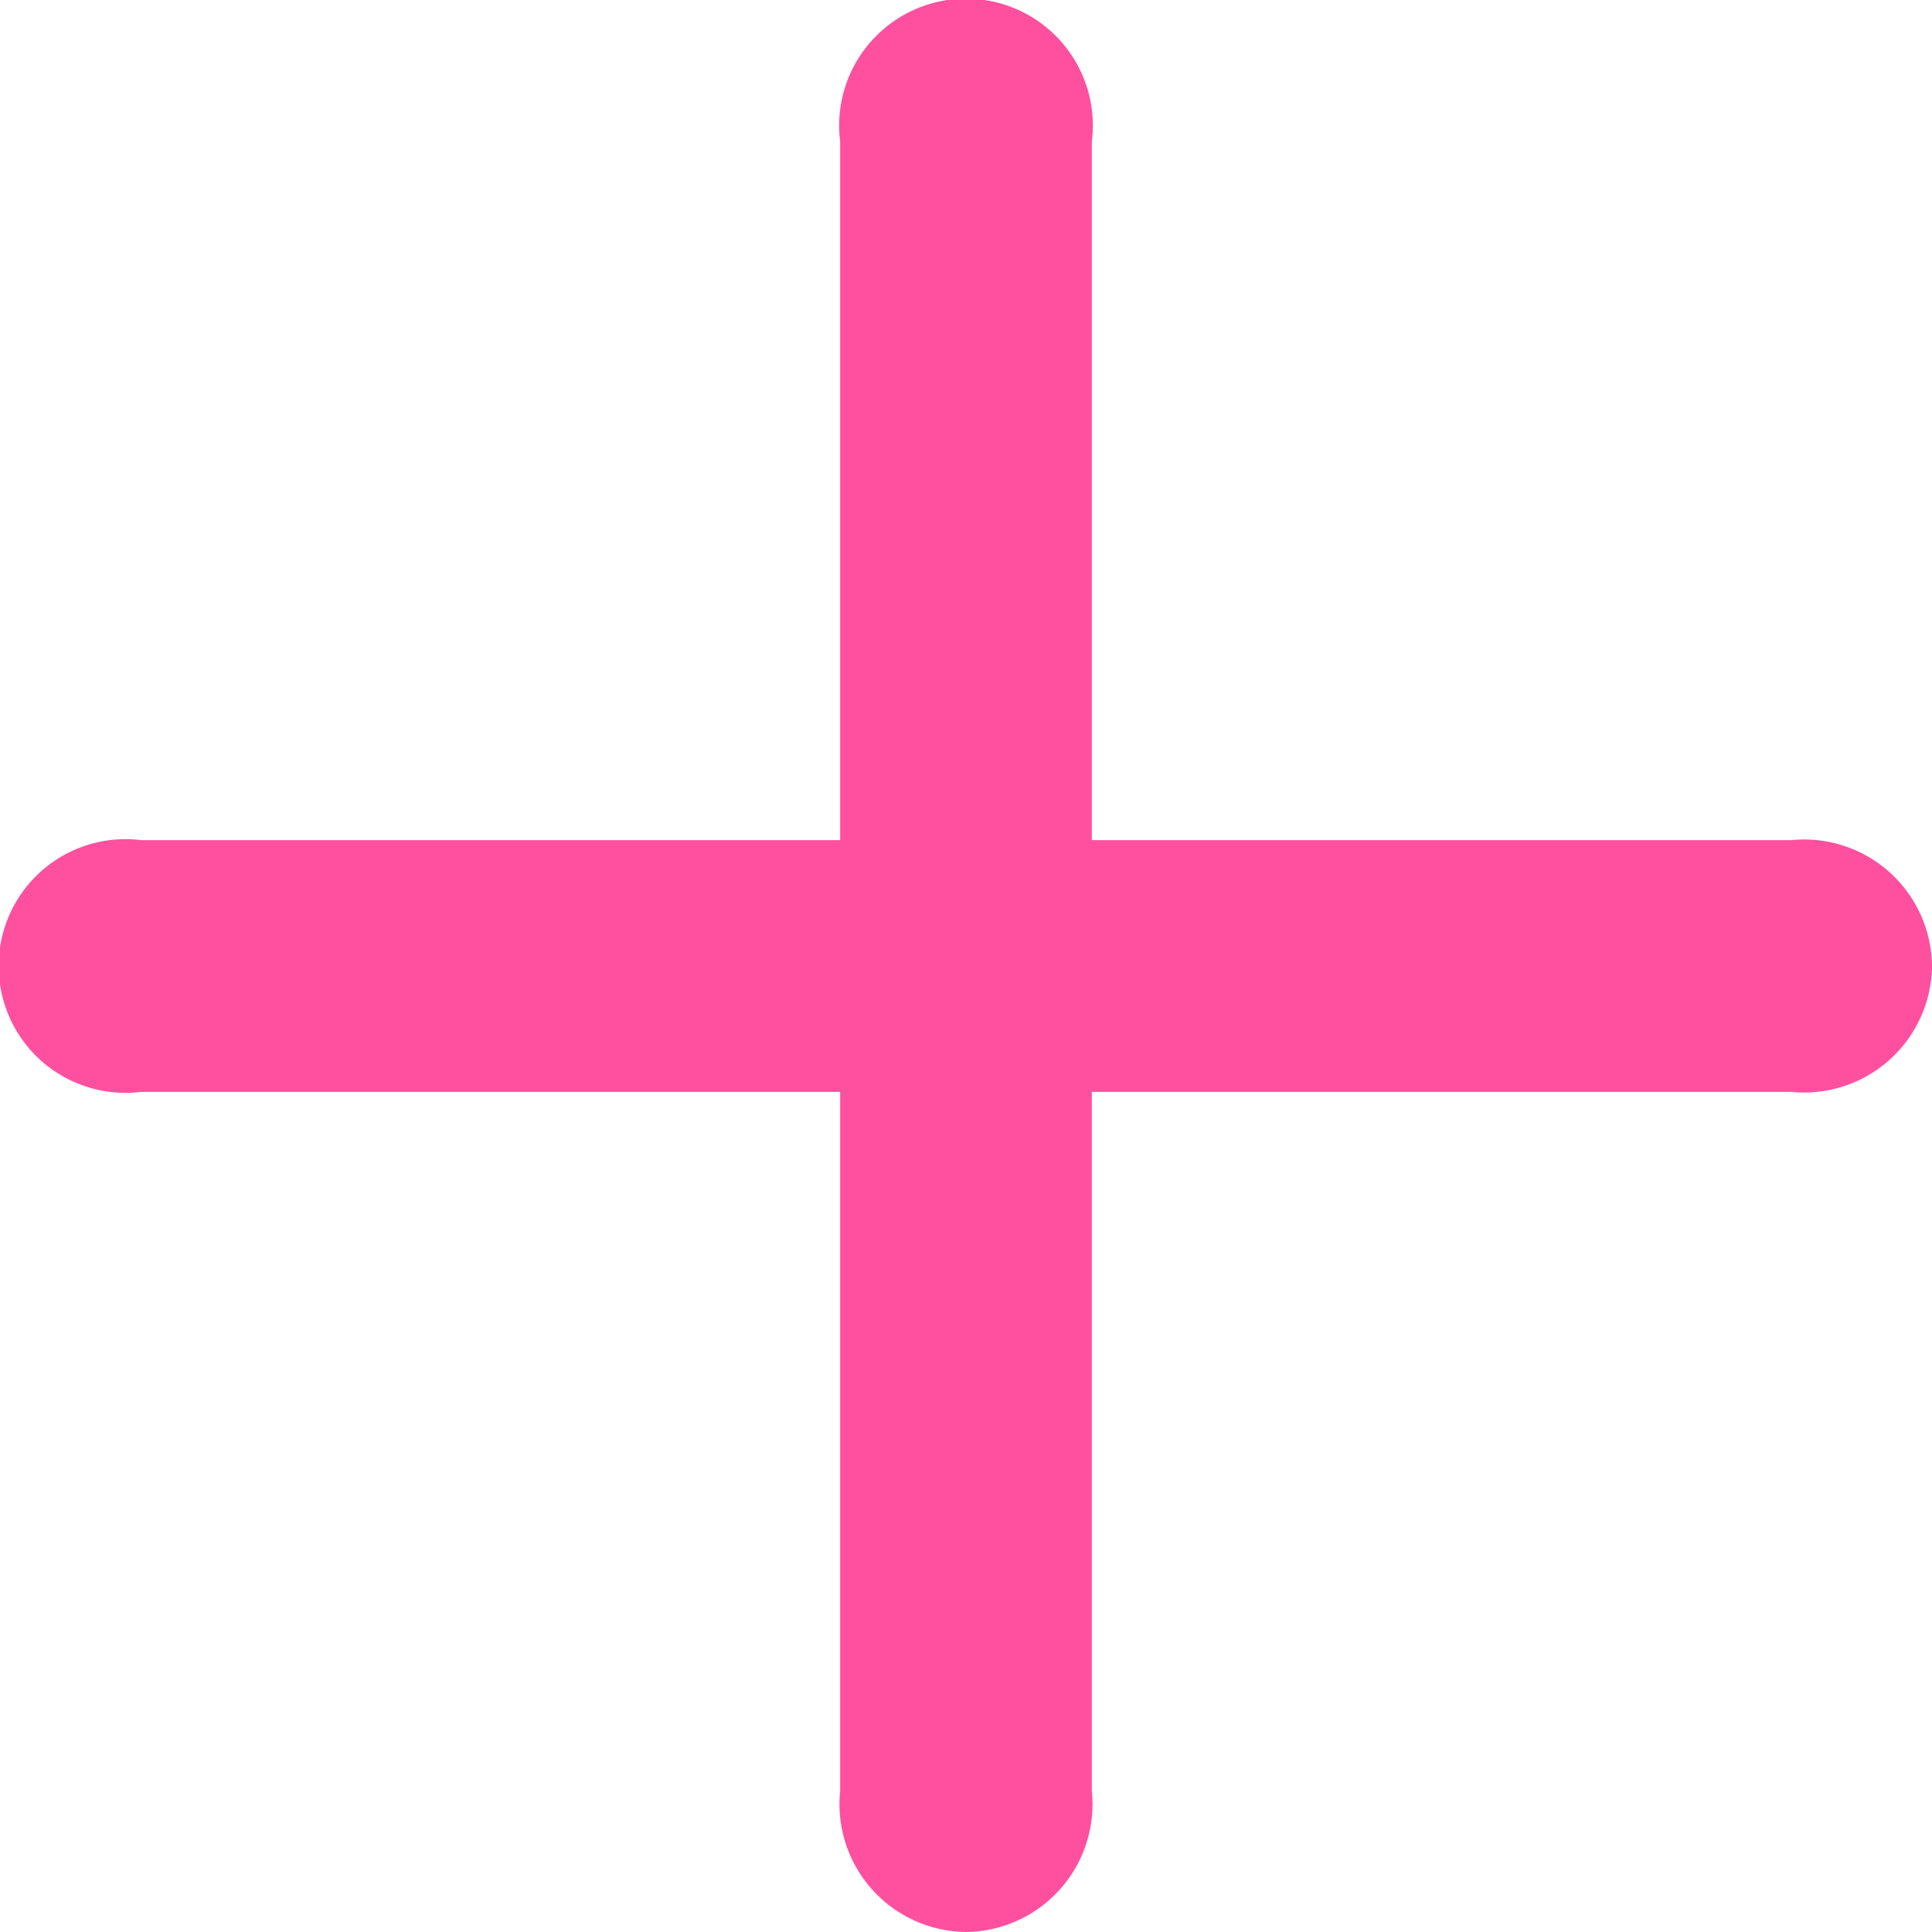<svg xmlns="http://www.w3.org/2000/svg" width="38.38" height="38.38" viewBox="0 0 38.38 38.38"><defs><style>.cls-1{fill:#ff50a0;}</style></defs><title>アセット 37</title><g id="レイヤー_2" data-name="レイヤー 2"><g id="Layer_1" data-name="Layer 1"><path class="cls-1" d="M19.19,38.38a2.54,2.54,0,0,1-2.5-2.8V2.81a2.52,2.52,0,1,1,5,0V35.58A2.54,2.54,0,0,1,19.19,38.38Z"/><path class="cls-1" d="M38.38,19.19a2.54,2.54,0,0,1-2.8,2.5H2.81a2.52,2.52,0,1,1,0-5H35.58A2.54,2.54,0,0,1,38.38,19.19Z"/></g></g></svg>